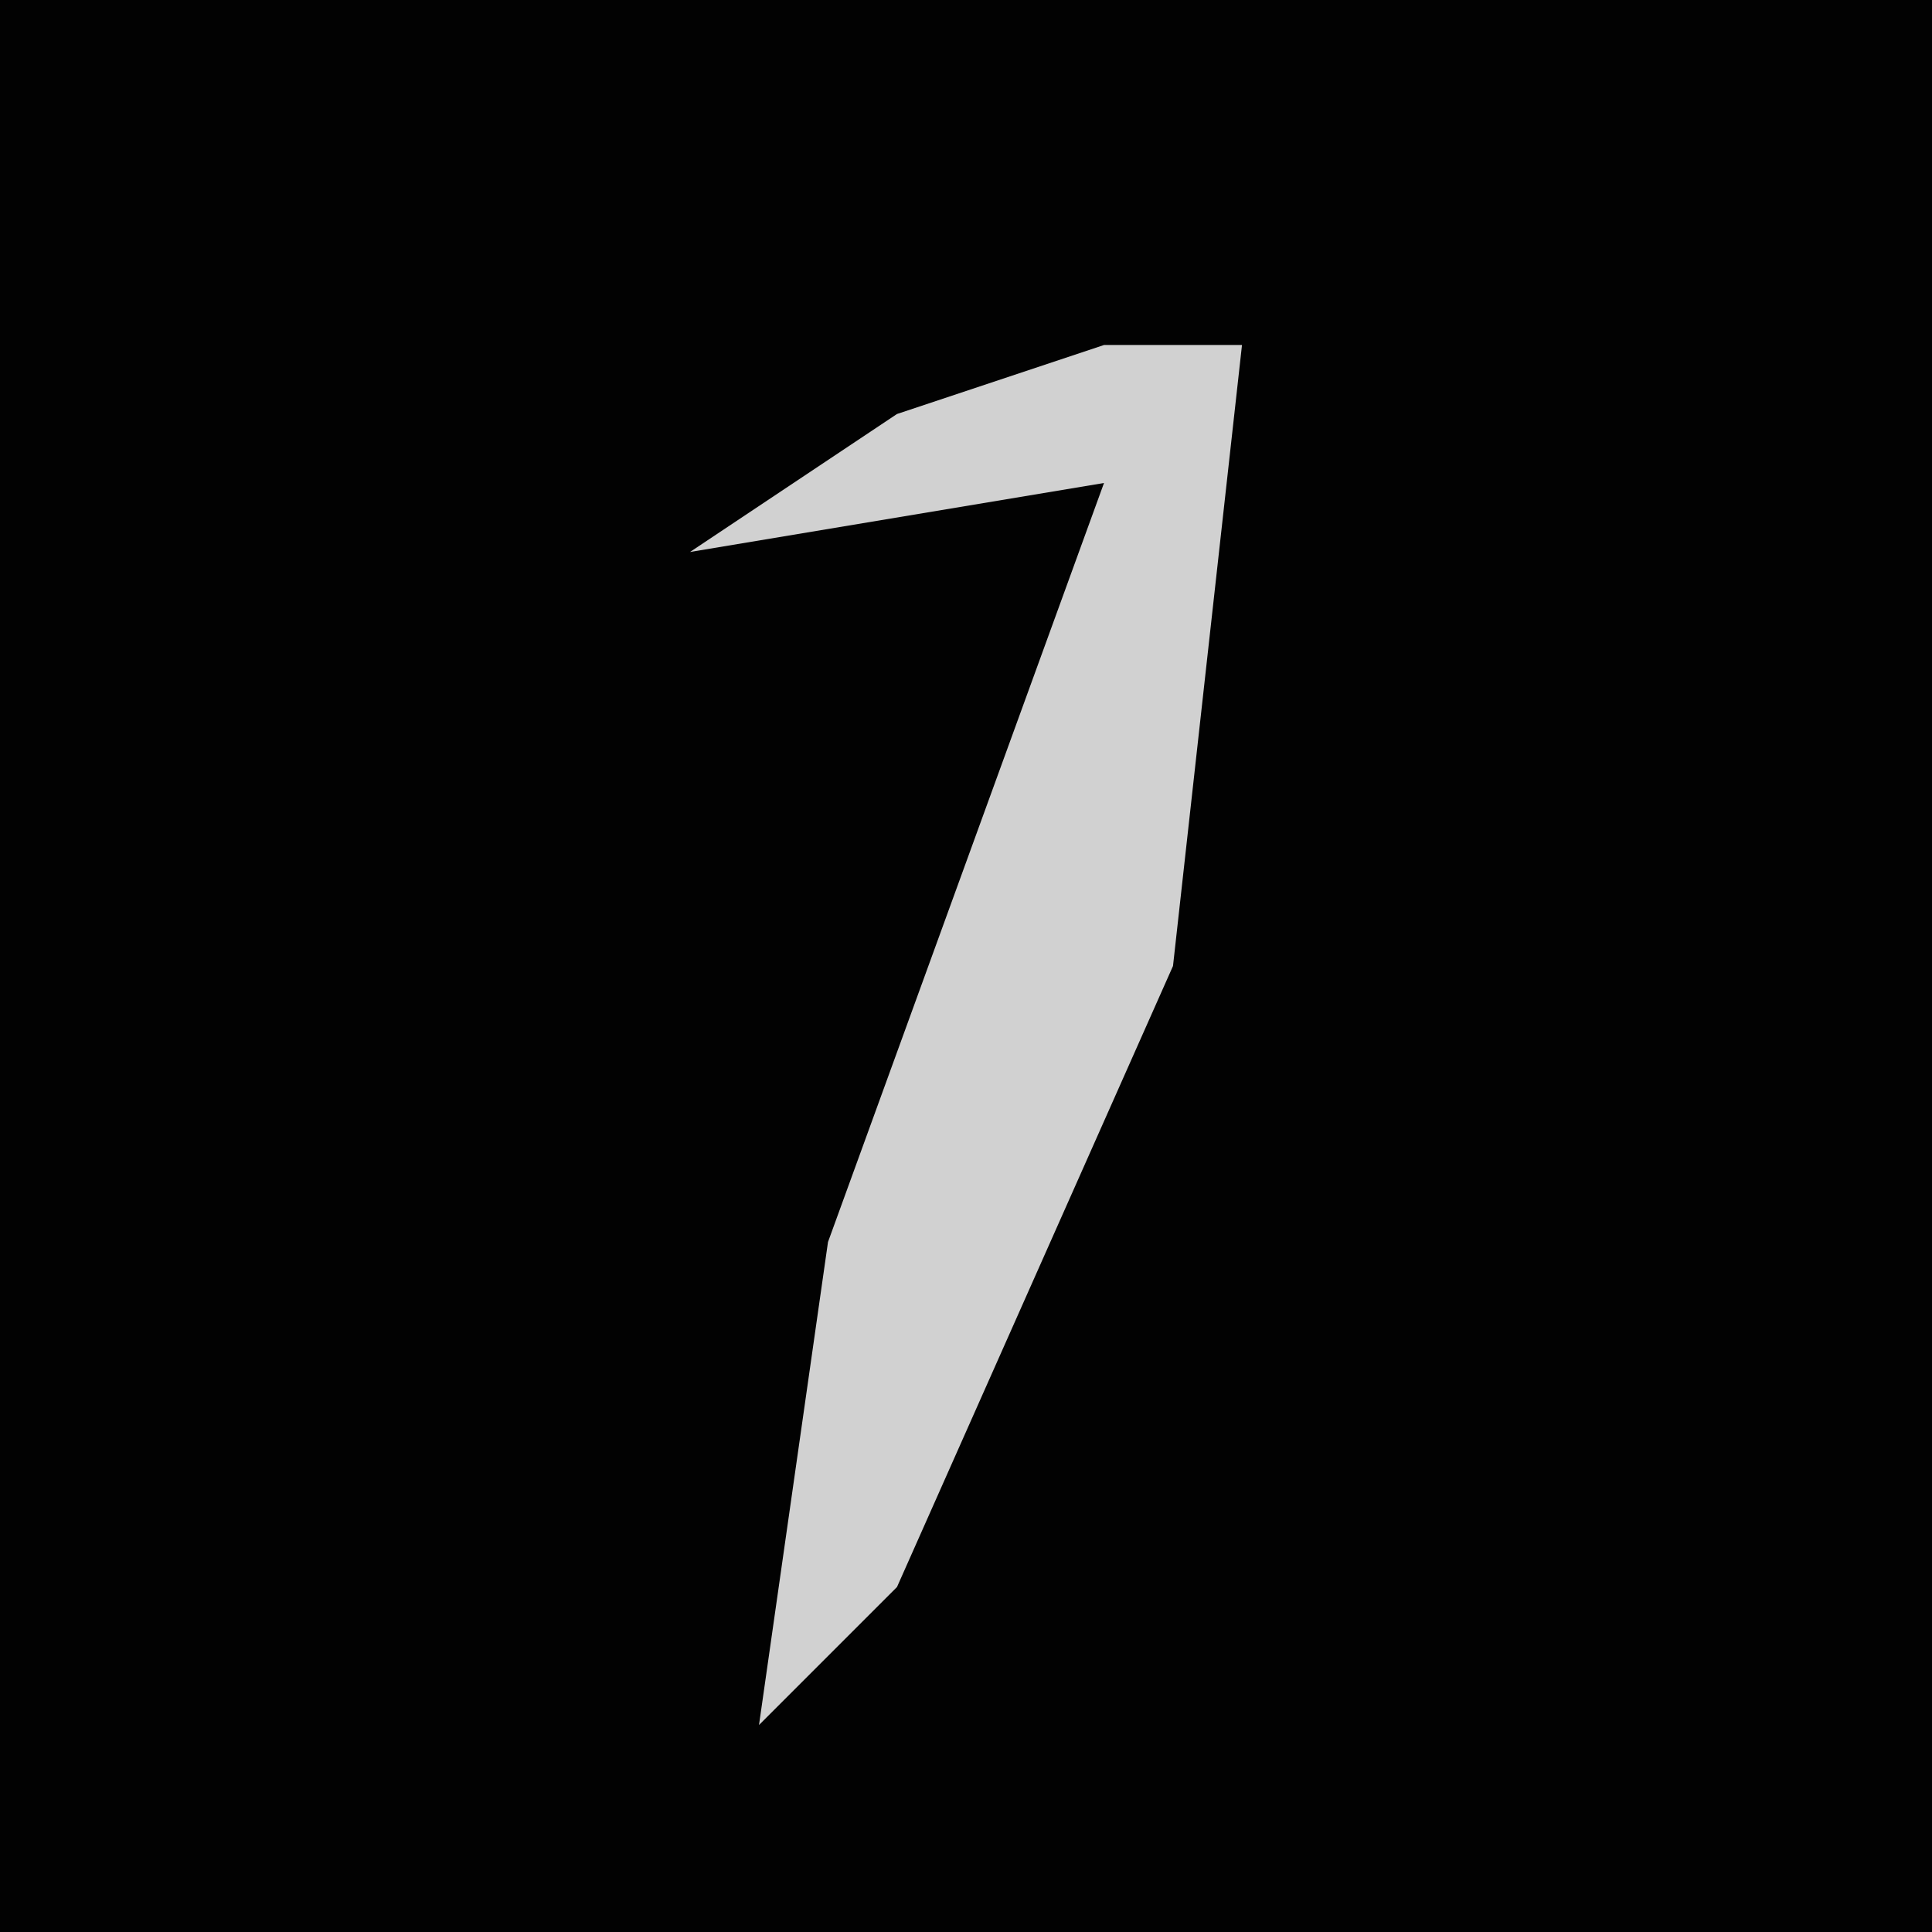 <?xml version="1.0" encoding="UTF-8"?>
<svg version="1.1" xmlns="http://www.w3.org/2000/svg" width="28" height="28">
<path d="M0,0 L28,0 L28,28 L0,28 Z " fill="#020202" transform="translate(0,0)"/>
<path d="M0,0 L2,0 L1,9 L-3,18 L-5,20 L-4,13 L0,2 L-6,3 L-3,1 Z " fill="#D1D1D1" transform="translate(16,5)"/>
</svg>
